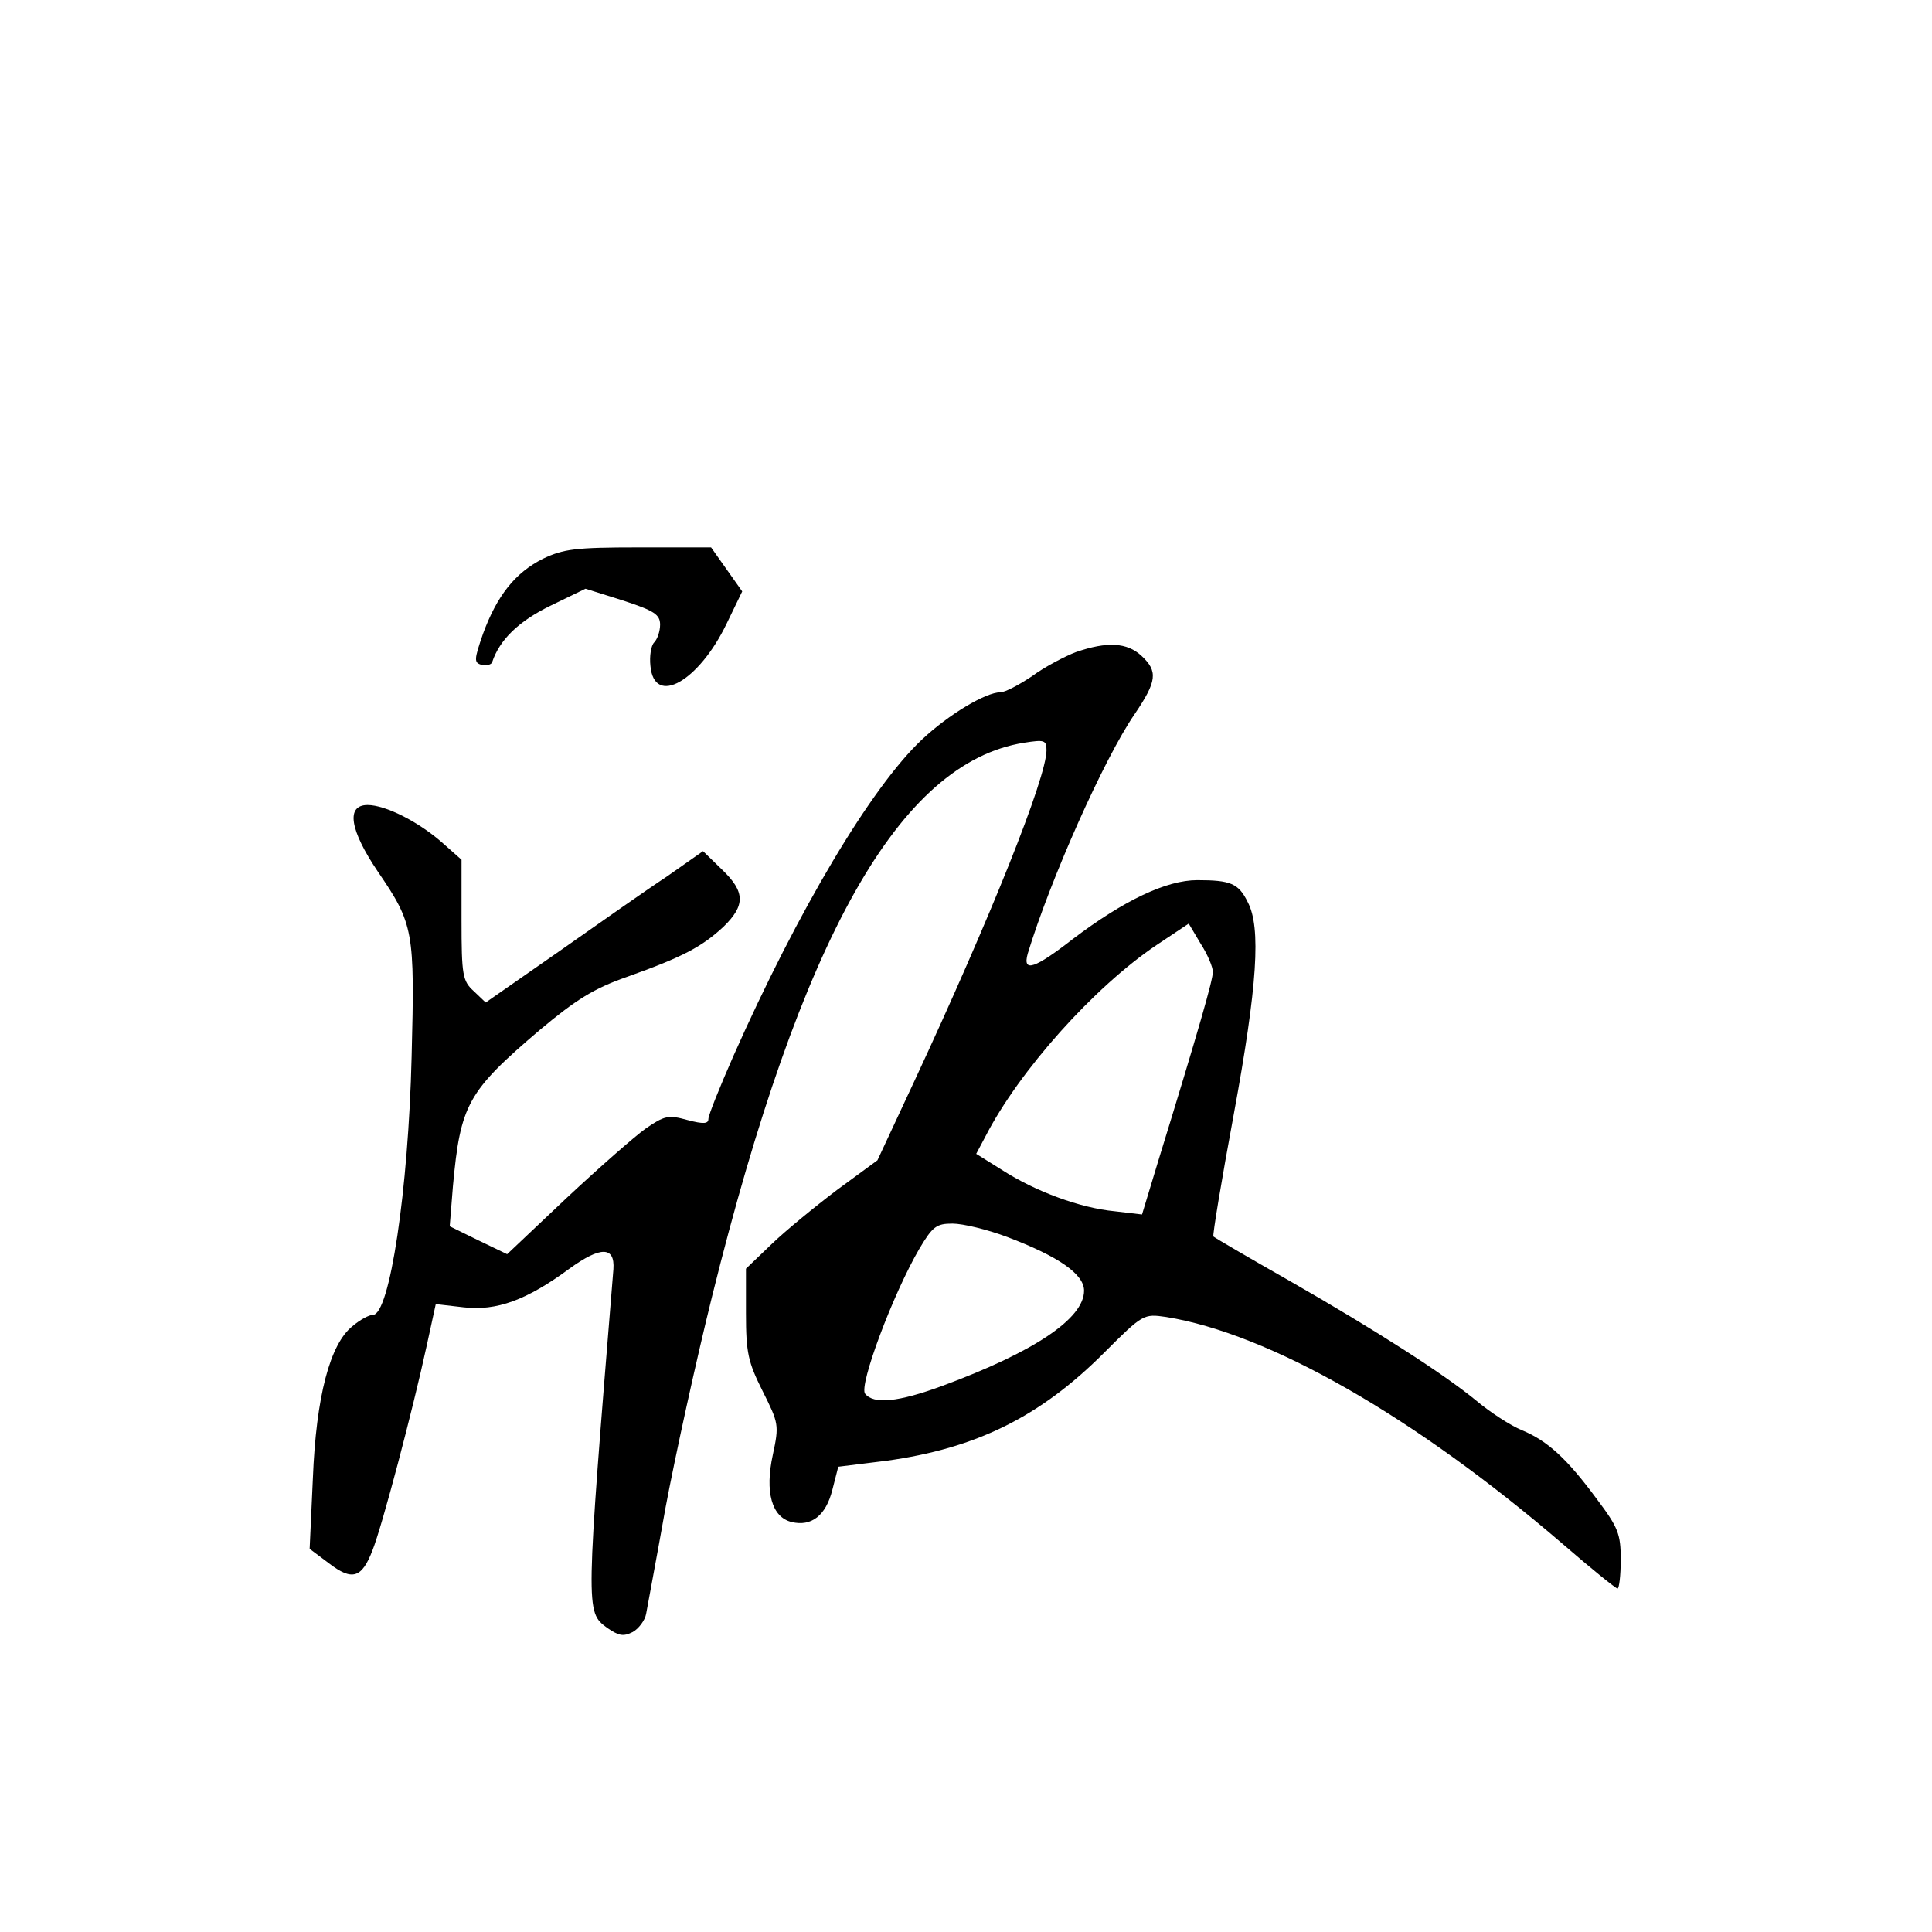 <?xml version="1.0" standalone="no"?>
<!DOCTYPE svg PUBLIC "-//W3C//DTD SVG 20010904//EN"
 "http://www.w3.org/TR/2001/REC-SVG-20010904/DTD/svg10.dtd">
<svg version="1.0" xmlns="http://www.w3.org/2000/svg"
 width="360pt" height="360pt" viewBox="0 0 360 360"
 preserveAspectRatio="xMidYMid meet">
<g transform="translate(0,360) scale(0.1,-0.1)"
fill="#000000" stroke="none">
<path d="M1012 2559 c-52 -26 -86 -69 -112 -140 -17 -49 -17 -54 -2 -58 9 -2
18 1 19 5 14 42 49 76 108 105 l66 32 70 -22 c58 -19 69 -26 69 -45 0 -12 -5
-27 -11 -33 -6 -6 -9 -26 -7 -44 7 -76 90 -29 142 79 l29 60 -29 41 -29 41
-135 0 c-118 0 -140 -3 -178 -21z"/>
<path d="M2005 2385 c-21 -8 -59 -28 -82 -45 -24 -16 -50 -30 -59 -30 -27 0
-96 -41 -146 -88 -94 -88 -231 -318 -352 -591 -25 -57 -46 -109 -46 -116 0 -9
-9 -10 -39 -2 -36 10 -43 8 -78 -16 -21 -15 -87 -73 -148 -130 l-110 -104 -54
26 -53 26 6 75 c14 152 27 176 162 291 67 56 100 77 163 99 104 37 139 56 179
93 41 40 41 65 -3 107 l-35 34 -67 -47 c-38 -25 -129 -89 -203 -141 l-135 -94
-22 21 c-21 19 -23 29 -23 133 l0 112 -35 31 c-45 40 -107 71 -140 71 -41 0
-33 -47 19 -124 67 -98 69 -111 63 -345 -6 -249 -41 -481 -72 -481 -7 0 -24
-9 -38 -21 -42 -33 -68 -131 -74 -284 l-6 -131 36 -27 c43 -33 61 -28 81 24
18 45 75 261 101 381 l17 78 52 -6 c61 -7 117 13 197 72 58 42 85 42 82 -1
-52 -640 -52 -638 -12 -668 22 -15 30 -17 48 -8 11 6 23 22 25 34 2 12 19 101
36 197 18 96 57 274 87 395 166 669 349 994 581 1031 38 6 42 5 42 -14 0 -51
-104 -311 -246 -616 l-69 -148 -75 -55 c-41 -31 -96 -76 -122 -101 l-48 -46 0
-83 c0 -74 4 -91 31 -145 30 -60 31 -63 19 -119 -15 -69 -2 -116 35 -125 37
-9 64 12 76 60 l11 43 89 11 c168 23 287 82 406 201 73 73 74 73 116 67 192
-31 462 -185 739 -423 53 -46 99 -83 102 -83 3 0 6 24 6 54 0 48 -5 60 -44
112 -56 76 -92 109 -140 129 -22 9 -60 34 -85 55 -61 50 -185 130 -351 225
-74 42 -137 79 -139 81 -2 1 15 104 38 228 44 239 51 348 26 395 -17 35 -32
41 -94 41 -58 0 -137 -38 -231 -109 -72 -56 -95 -64 -85 -28 42 138 142 363
199 446 42 62 44 80 13 109 -27 25 -64 27 -122 7z m255 -596 c0 -15 -25 -103
-102 -353 l-30 -99 -51 6 c-64 6 -148 37 -210 77 l-48 30 17 32 c63 123 203
279 319 357 l60 40 22 -37 c13 -20 23 -44 23 -53z m-383 -494 c95 -36 143 -69
143 -100 0 -52 -93 -114 -263 -177 -84 -31 -129 -35 -145 -15 -12 15 52 186
101 270 25 42 32 47 62 47 19 0 65 -11 102 -25z"/>
</g>
</svg>
